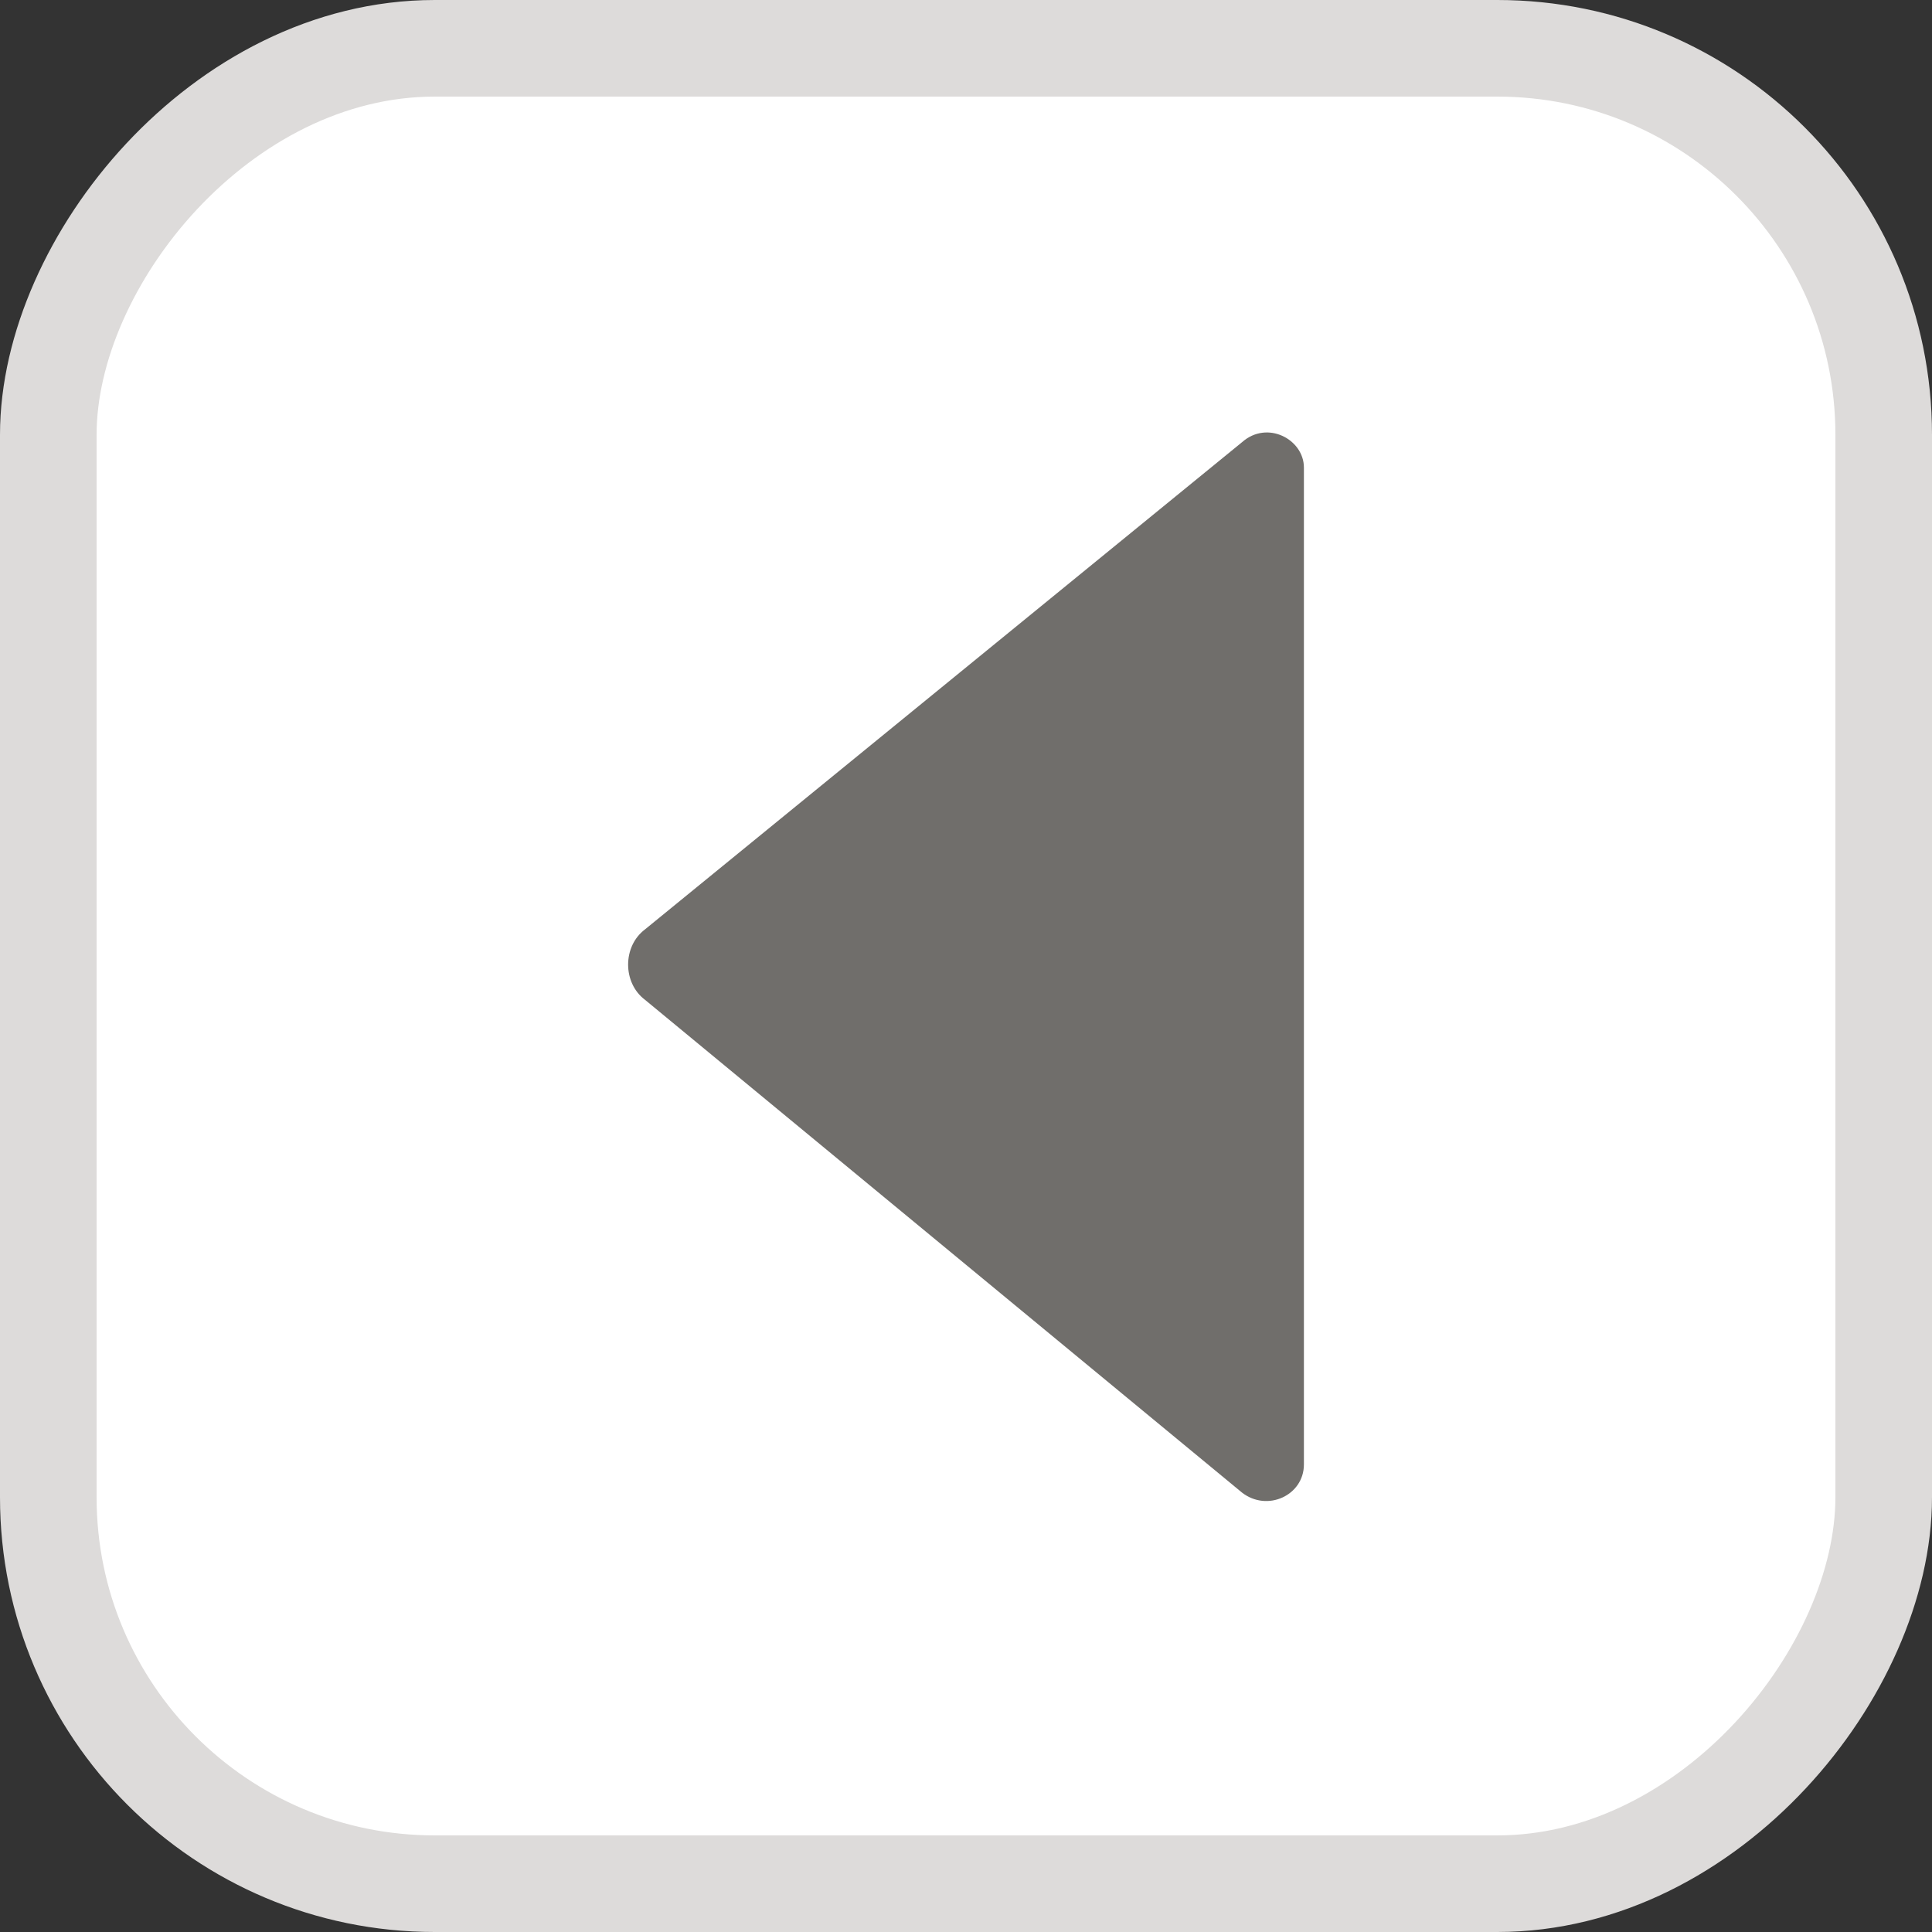 <?xml version="1.0" encoding="UTF-8"?>
<svg width="20px" height="20px" viewBox="0 0 20 20" version="1.1" xmlns="http://www.w3.org/2000/svg" xmlns:xlink="http://www.w3.org/1999/xlink">
    <rect x="0" y="0" width="20" height="20" fill="#333333" stroke="none"/>
    <title>pagination_btn_active_previous</title>
    <defs>
        <path d="M2.502,11.16 L2.502,0.84 C2.502,0.549 2.881,0.345 3.143,0.578 L9.323,5.621 C9.556,5.796 9.556,6.175 9.323,6.35 L3.143,11.451 C2.881,11.655 2.502,11.48 2.502,11.16 Z" id="path-1"></path>
    </defs>
    <g id="Page-4" stroke="none" stroke-width="1" fill="none" fill-rule="evenodd">
        <g id="Provider-Messages" transform="translate(-546, -971)">
            <g id="Group" transform="translate(546, 971)">
                <g id="-Button-Icon-/-Button-Icon-Bordered-Small" transform="translate(10, 10) scale(-1, 1) translate(-10, -10) ">
                    <rect id="🎨-Background-Color" stroke="#DDDBDA" fill="#FFFFFF" x="0.5" y="0.5" width="19" height="19" rx="4"></rect>
                    <g id="Group" transform="translate(4, 4)">
                        <g id="Icon" transform="translate(6, 6) rotate(0) translate(-6, -6) ">
                            <mask id="mask-2" fill="white">
                                <use xlink:href="#path-1"></use>
                            </mask>
                            <use id="🎨-Icon-Color" fill="#706E6B" xlink:href="#path-1"></use>
                        </g>
                    </g>
                </g>
            </g>
        </g>
    </g>
</svg>